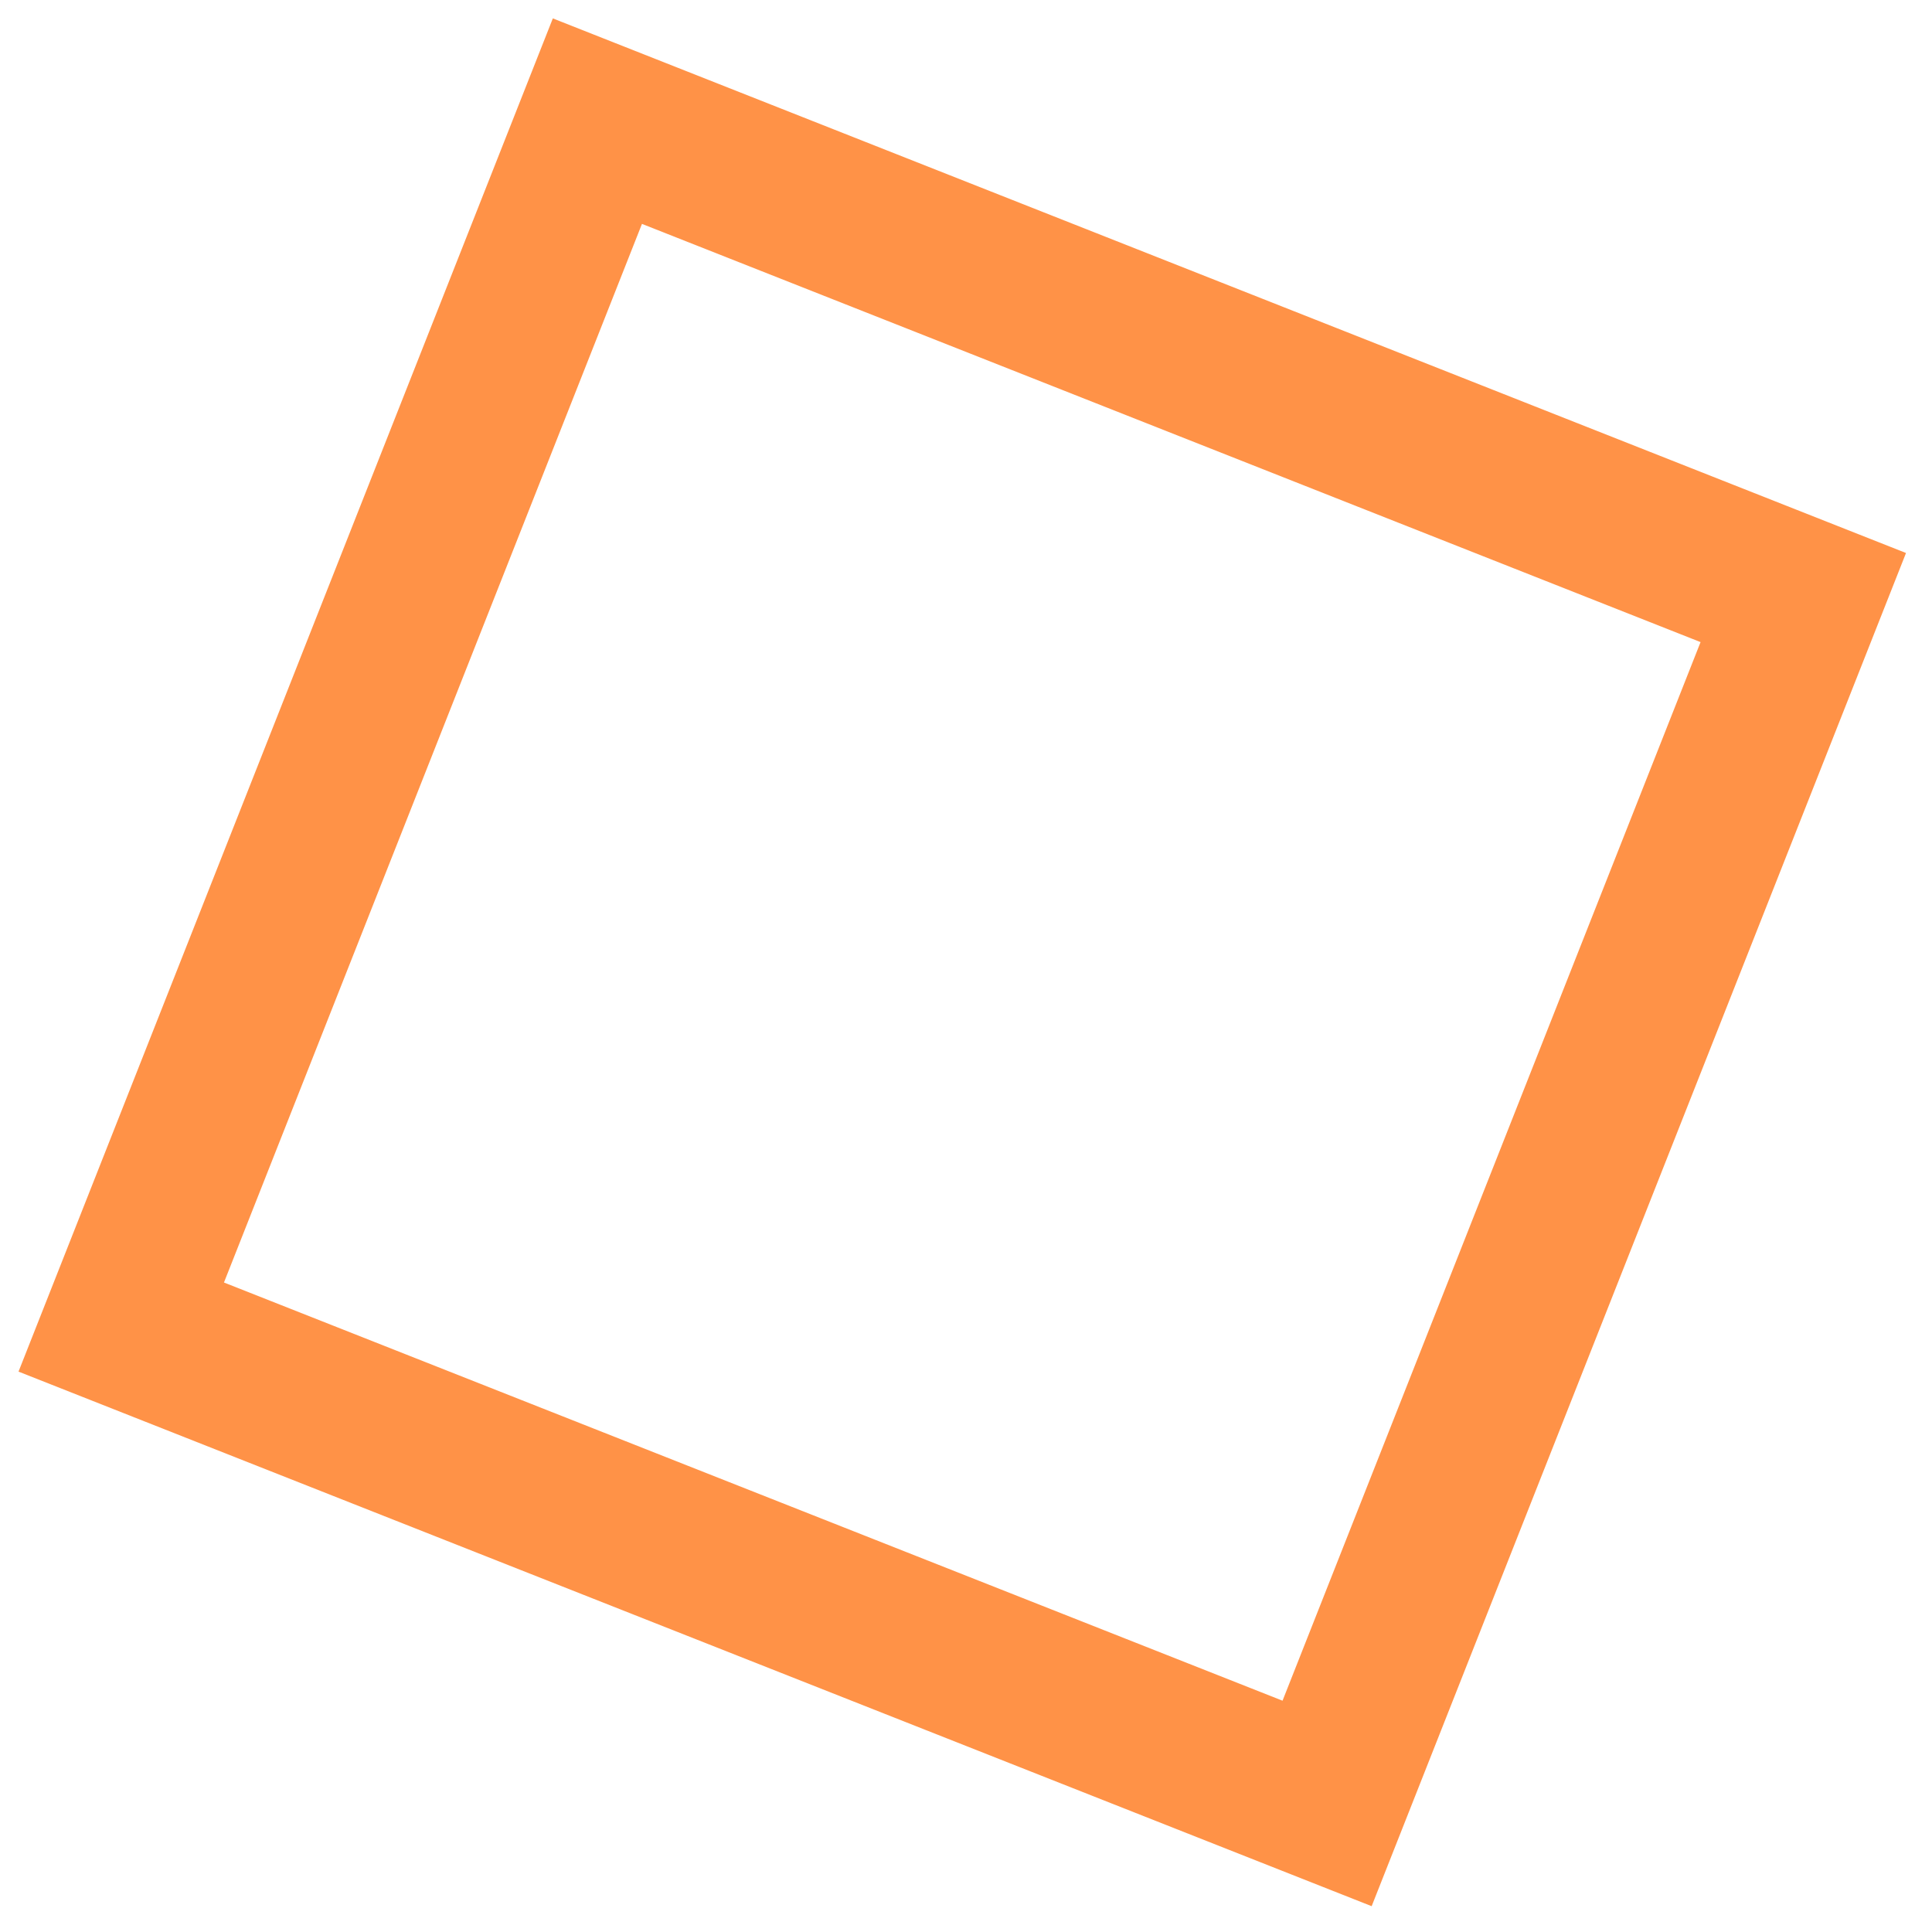 <svg width="61" height="61" viewBox="0 0 61 61" fill="none" xmlns="http://www.w3.org/2000/svg">
<path d="M3.828 41.9L18.862 3.825L56.936 18.867L41.901 56.941L3.828 41.9Z" stroke="#FF9247" stroke-width="5" stroke-miterlimit="10"/>
</svg>
